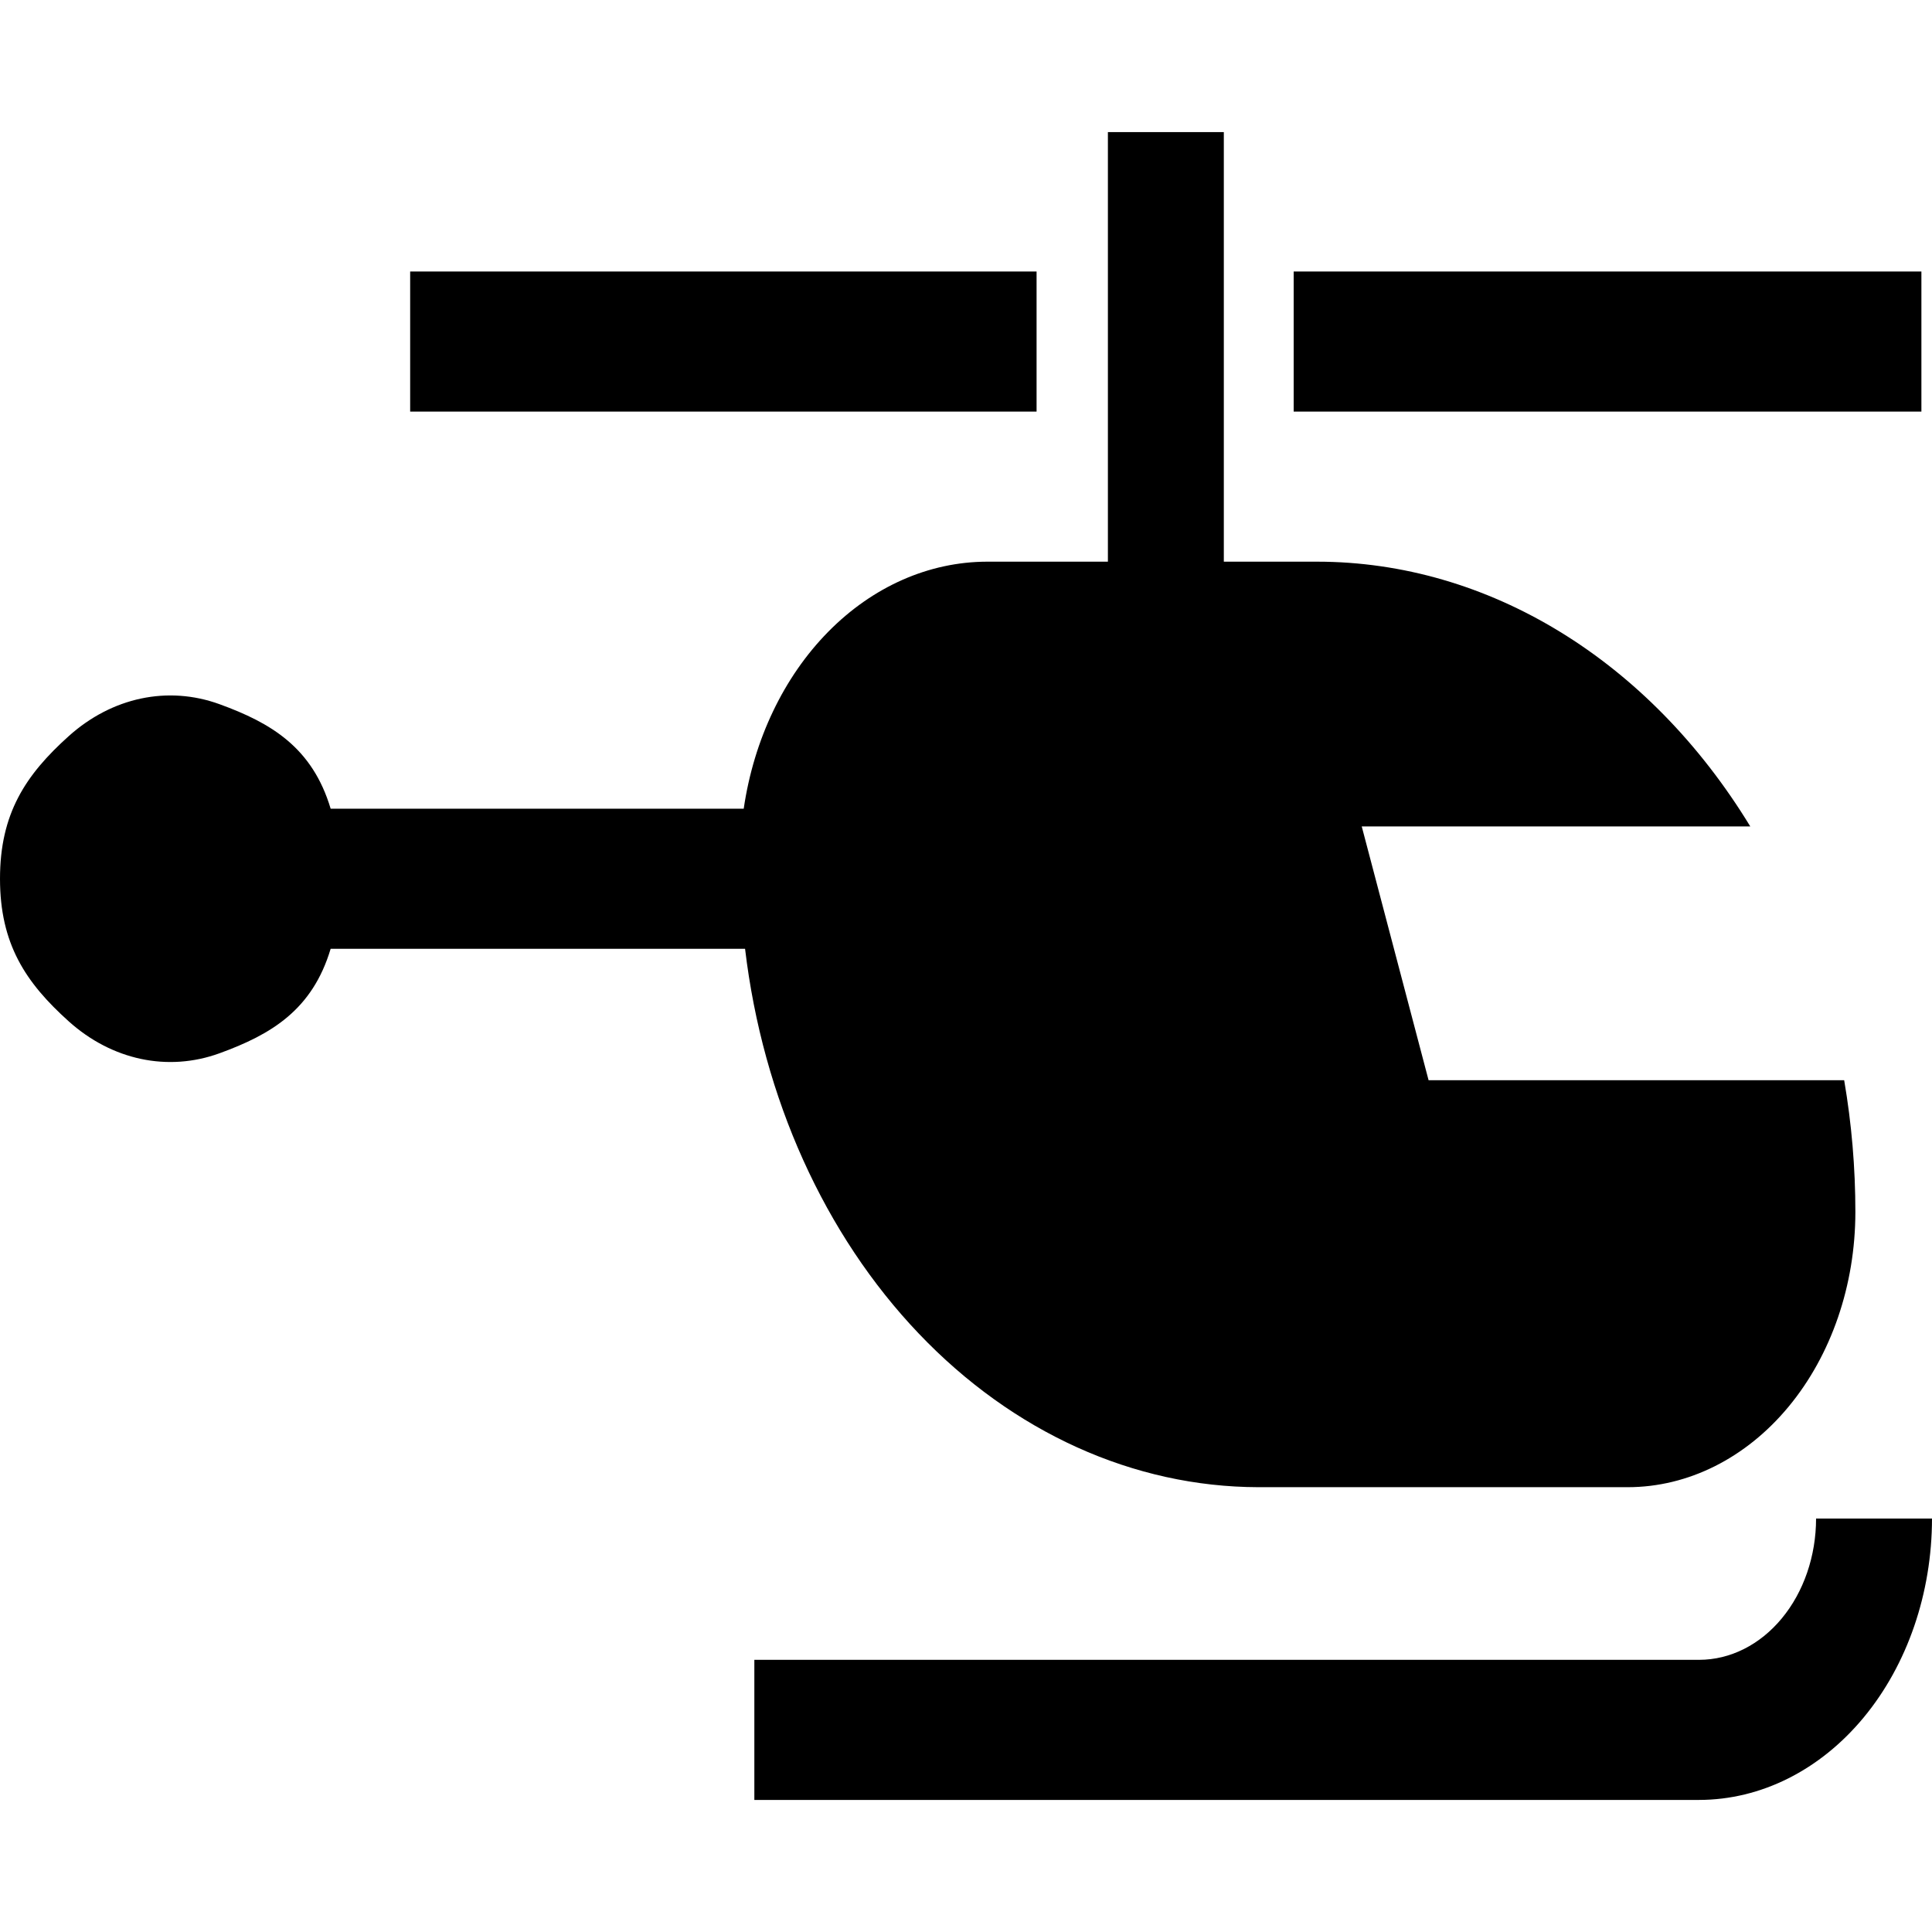 <svg viewBox="0 0 512 512" xmlns="http://www.w3.org/2000/svg"><path d="m108.698 71.956h166.006v37.126h-166.006zm234.139 0h166.354v37.126h-166.354zm169.163 330.476c-.017 19.768-6.525 38.724-18.093 52.702-11.567 13.981-27.253 21.844-43.61 21.866h-250.387v-37.128h250.387c8.214-.008 16.088-3.957 21.896-10.98 5.81-7.016 9.078-16.534 9.085-26.461zm-20.308-81.2c-.011 19.327-6.368 37.86-17.675 51.525-11.307 13.664-26.643 21.351-42.636 21.364h-97.893c-33.078-.065-65.032-14.52-90.01-40.718-24.982-26.202-41.321-62.402-46.029-101.965h-109.824c-4.857 16.229-15.782 22.721-29.457 27.693s-28.493 1.834-39.954-8.464c-11.46-10.294-18.214-20.534-18.214-37.793 0-17.26 6.754-27.498 18.214-37.794 11.461-10.298 26.279-13.436 39.954-8.463 13.675 4.972 24.6 11.466 29.457 27.694h109.468c2.682-18.318 10.607-34.913 22.392-46.881 11.783-11.969 26.675-18.547 42.068-18.581h32.051v-113.849h30.721v113.849h24.729c45.314.021 87.925 26.065 114.789 70.166h-102.967l17.714 67.256h110.135c1.975 11.498 2.971 23.217 2.968 34.961z"/></svg>